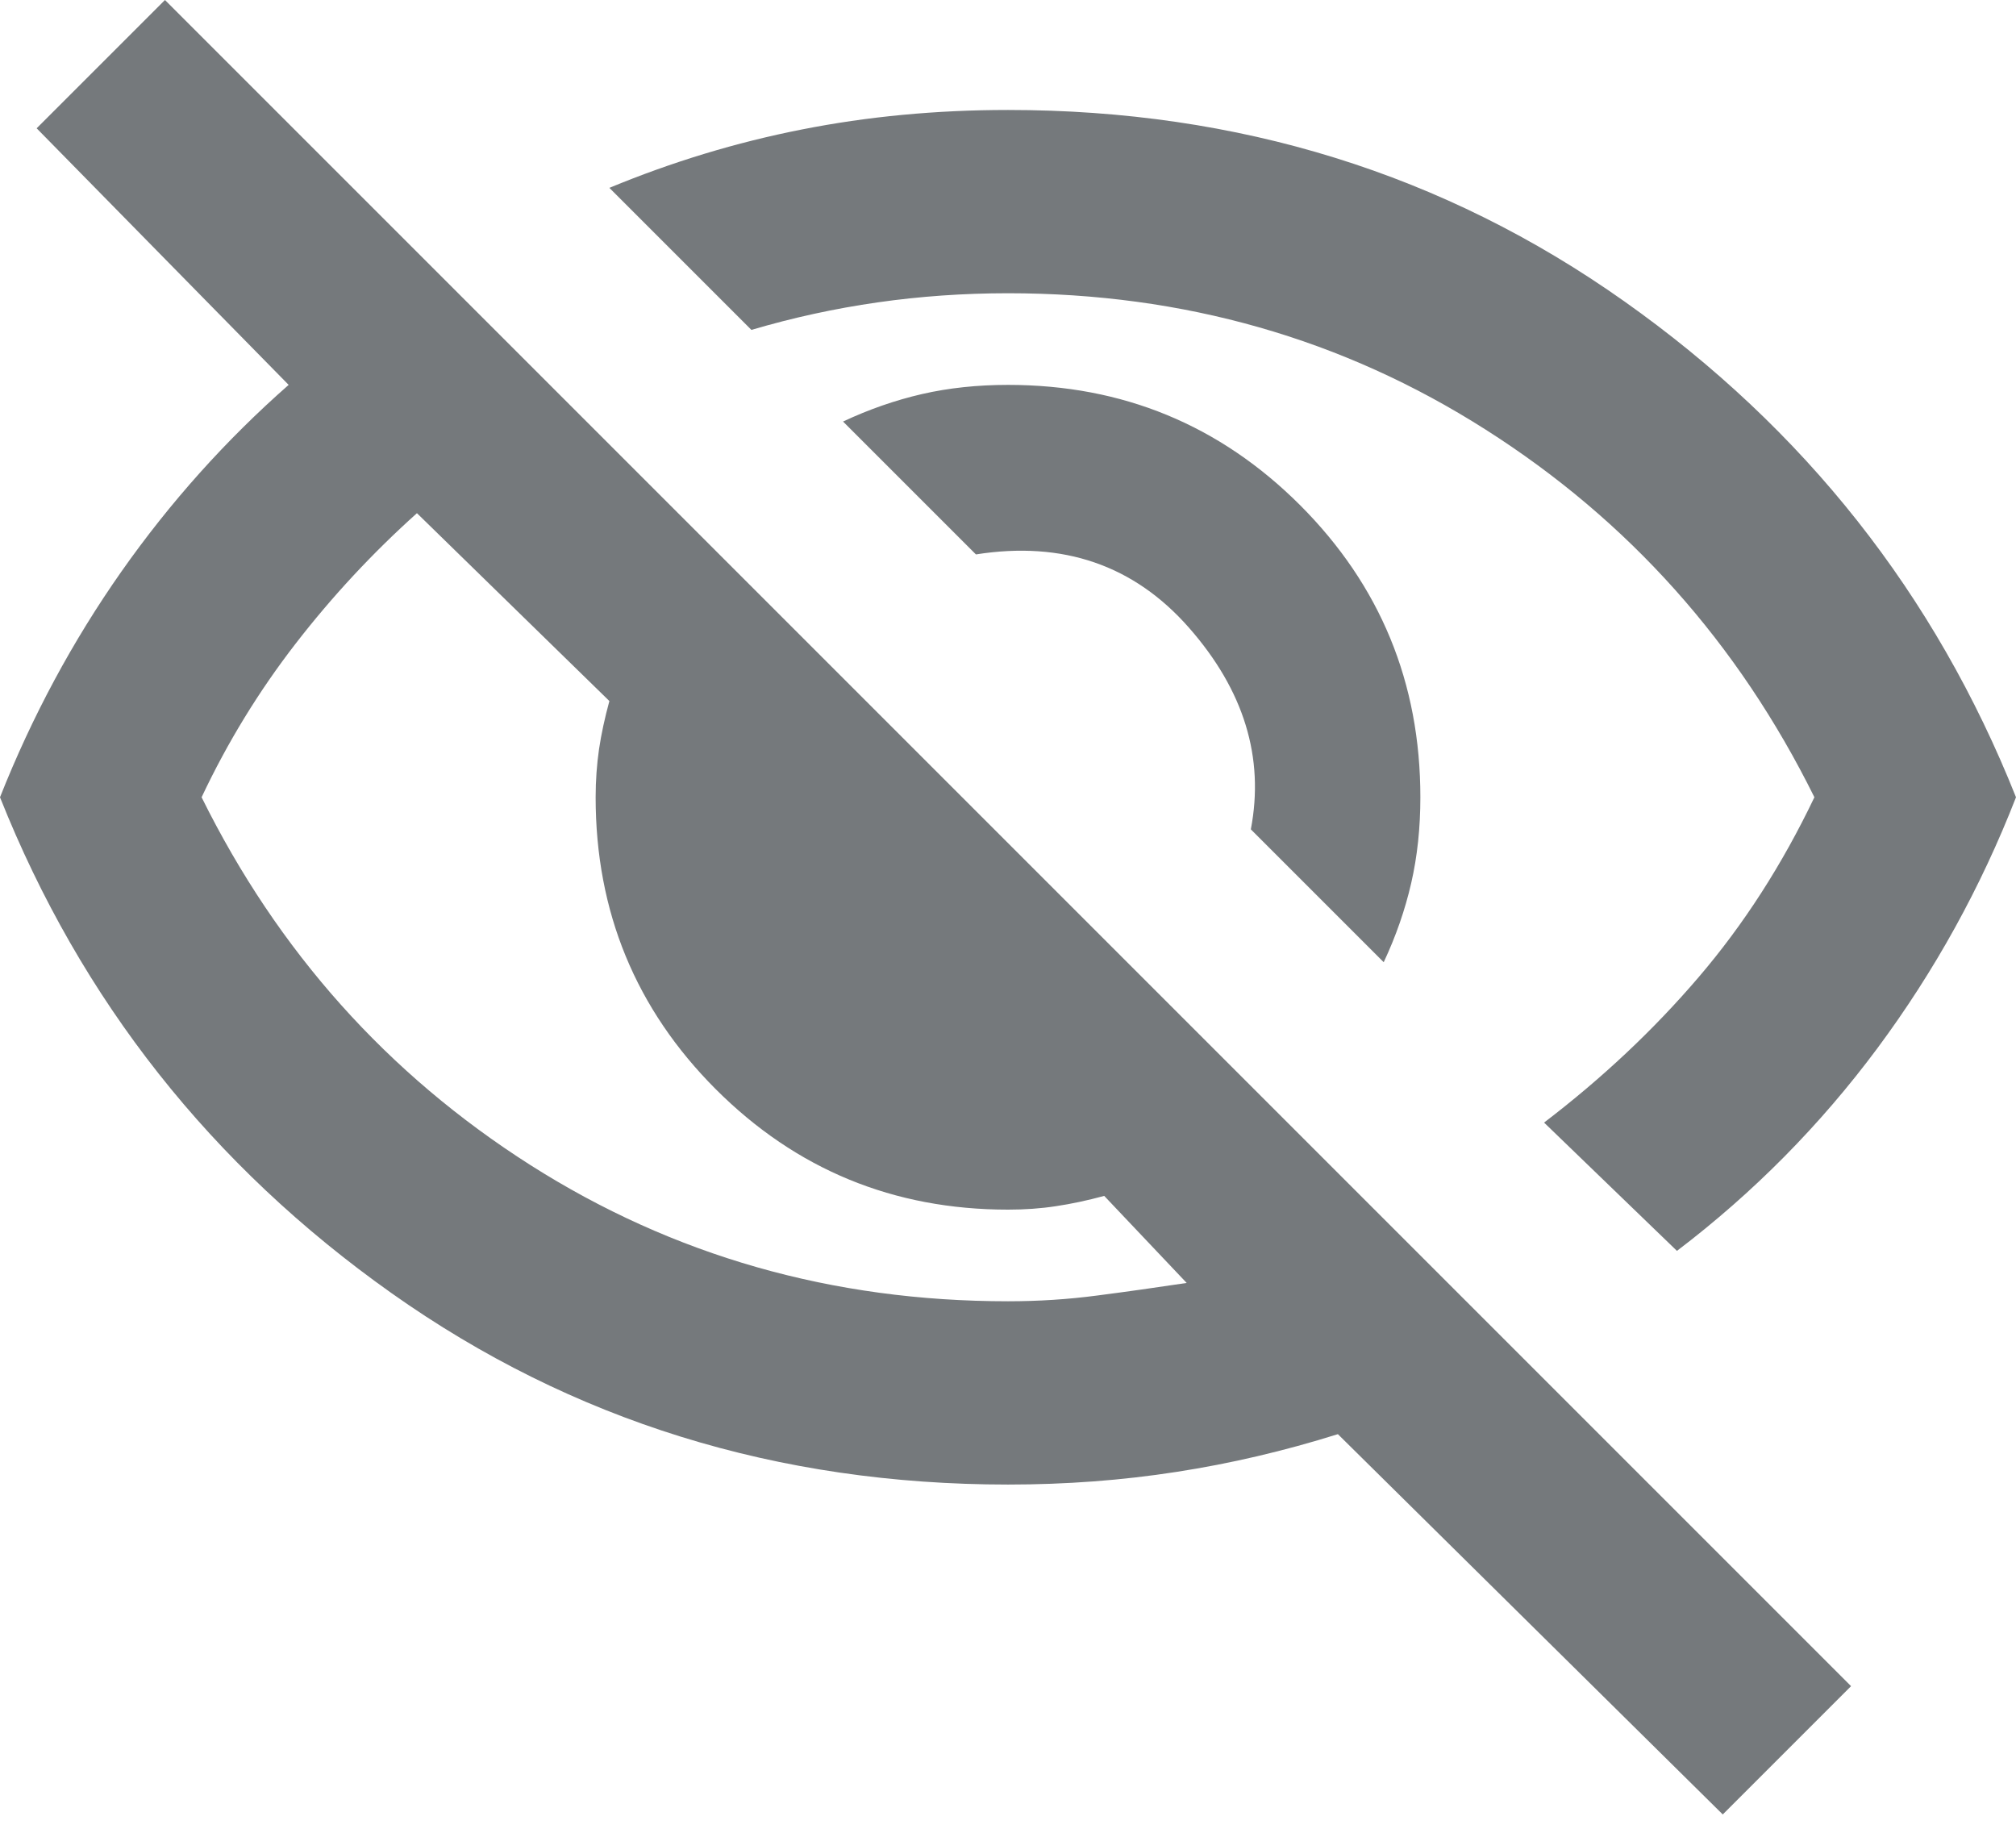 <svg width="22" height="20" viewBox="0 0 22 20" fill="none" xmlns="http://www.w3.org/2000/svg">
<path d="M15.1 10.5L13.65 9.05C13.8 8.267 13.575 7.533 12.975 6.85C12.375 6.167 11.6 5.9 10.65 6.05L9.2 4.6C9.483 4.467 9.771 4.367 10.062 4.3C10.354 4.233 10.667 4.2 11 4.2C12.25 4.2 13.312 4.638 14.188 5.513C15.062 6.388 15.5 7.45 15.5 8.7C15.5 9.033 15.467 9.346 15.4 9.637C15.333 9.929 15.233 10.217 15.1 10.5ZM18.3 13.65L16.85 12.25C17.483 11.767 18.046 11.238 18.538 10.662C19.029 10.088 19.45 9.433 19.8 8.7C18.967 7.017 17.771 5.679 16.212 4.688C14.654 3.696 12.917 3.2 11 3.2C10.517 3.2 10.042 3.233 9.575 3.3C9.108 3.367 8.65 3.467 8.2 3.6L6.65 2.05C7.333 1.767 8.033 1.554 8.75 1.413C9.467 1.271 10.217 1.2 11 1.2C13.517 1.2 15.758 1.896 17.725 3.288C19.692 4.679 21.117 6.483 22 8.7C21.617 9.683 21.113 10.596 20.488 11.438C19.863 12.279 19.133 13.017 18.3 13.65ZM18.8 19.8L14.6 15.65C14.017 15.833 13.429 15.971 12.838 16.062C12.246 16.154 11.633 16.2 11 16.2C8.483 16.2 6.242 15.504 4.275 14.113C2.308 12.721 0.883 10.917 0 8.7C0.35 7.817 0.792 6.996 1.325 6.237C1.858 5.479 2.467 4.8 3.15 4.2L0.4 1.4L1.8 0L20.2 18.4L18.8 19.8ZM4.55 5.6C4.067 6.033 3.625 6.508 3.225 7.025C2.825 7.542 2.483 8.1 2.2 8.7C3.033 10.383 4.229 11.721 5.787 12.713C7.346 13.704 9.083 14.2 11 14.2C11.333 14.2 11.658 14.179 11.975 14.137C12.292 14.096 12.617 14.05 12.95 14L12.05 13.05C11.867 13.1 11.692 13.137 11.525 13.162C11.358 13.188 11.183 13.2 11 13.2C9.75 13.2 8.688 12.762 7.812 11.887C6.938 11.012 6.5 9.95 6.5 8.7C6.5 8.517 6.513 8.342 6.537 8.175C6.562 8.008 6.6 7.833 6.65 7.65L4.55 5.6Z" fill="#75797C"/>
</svg>
